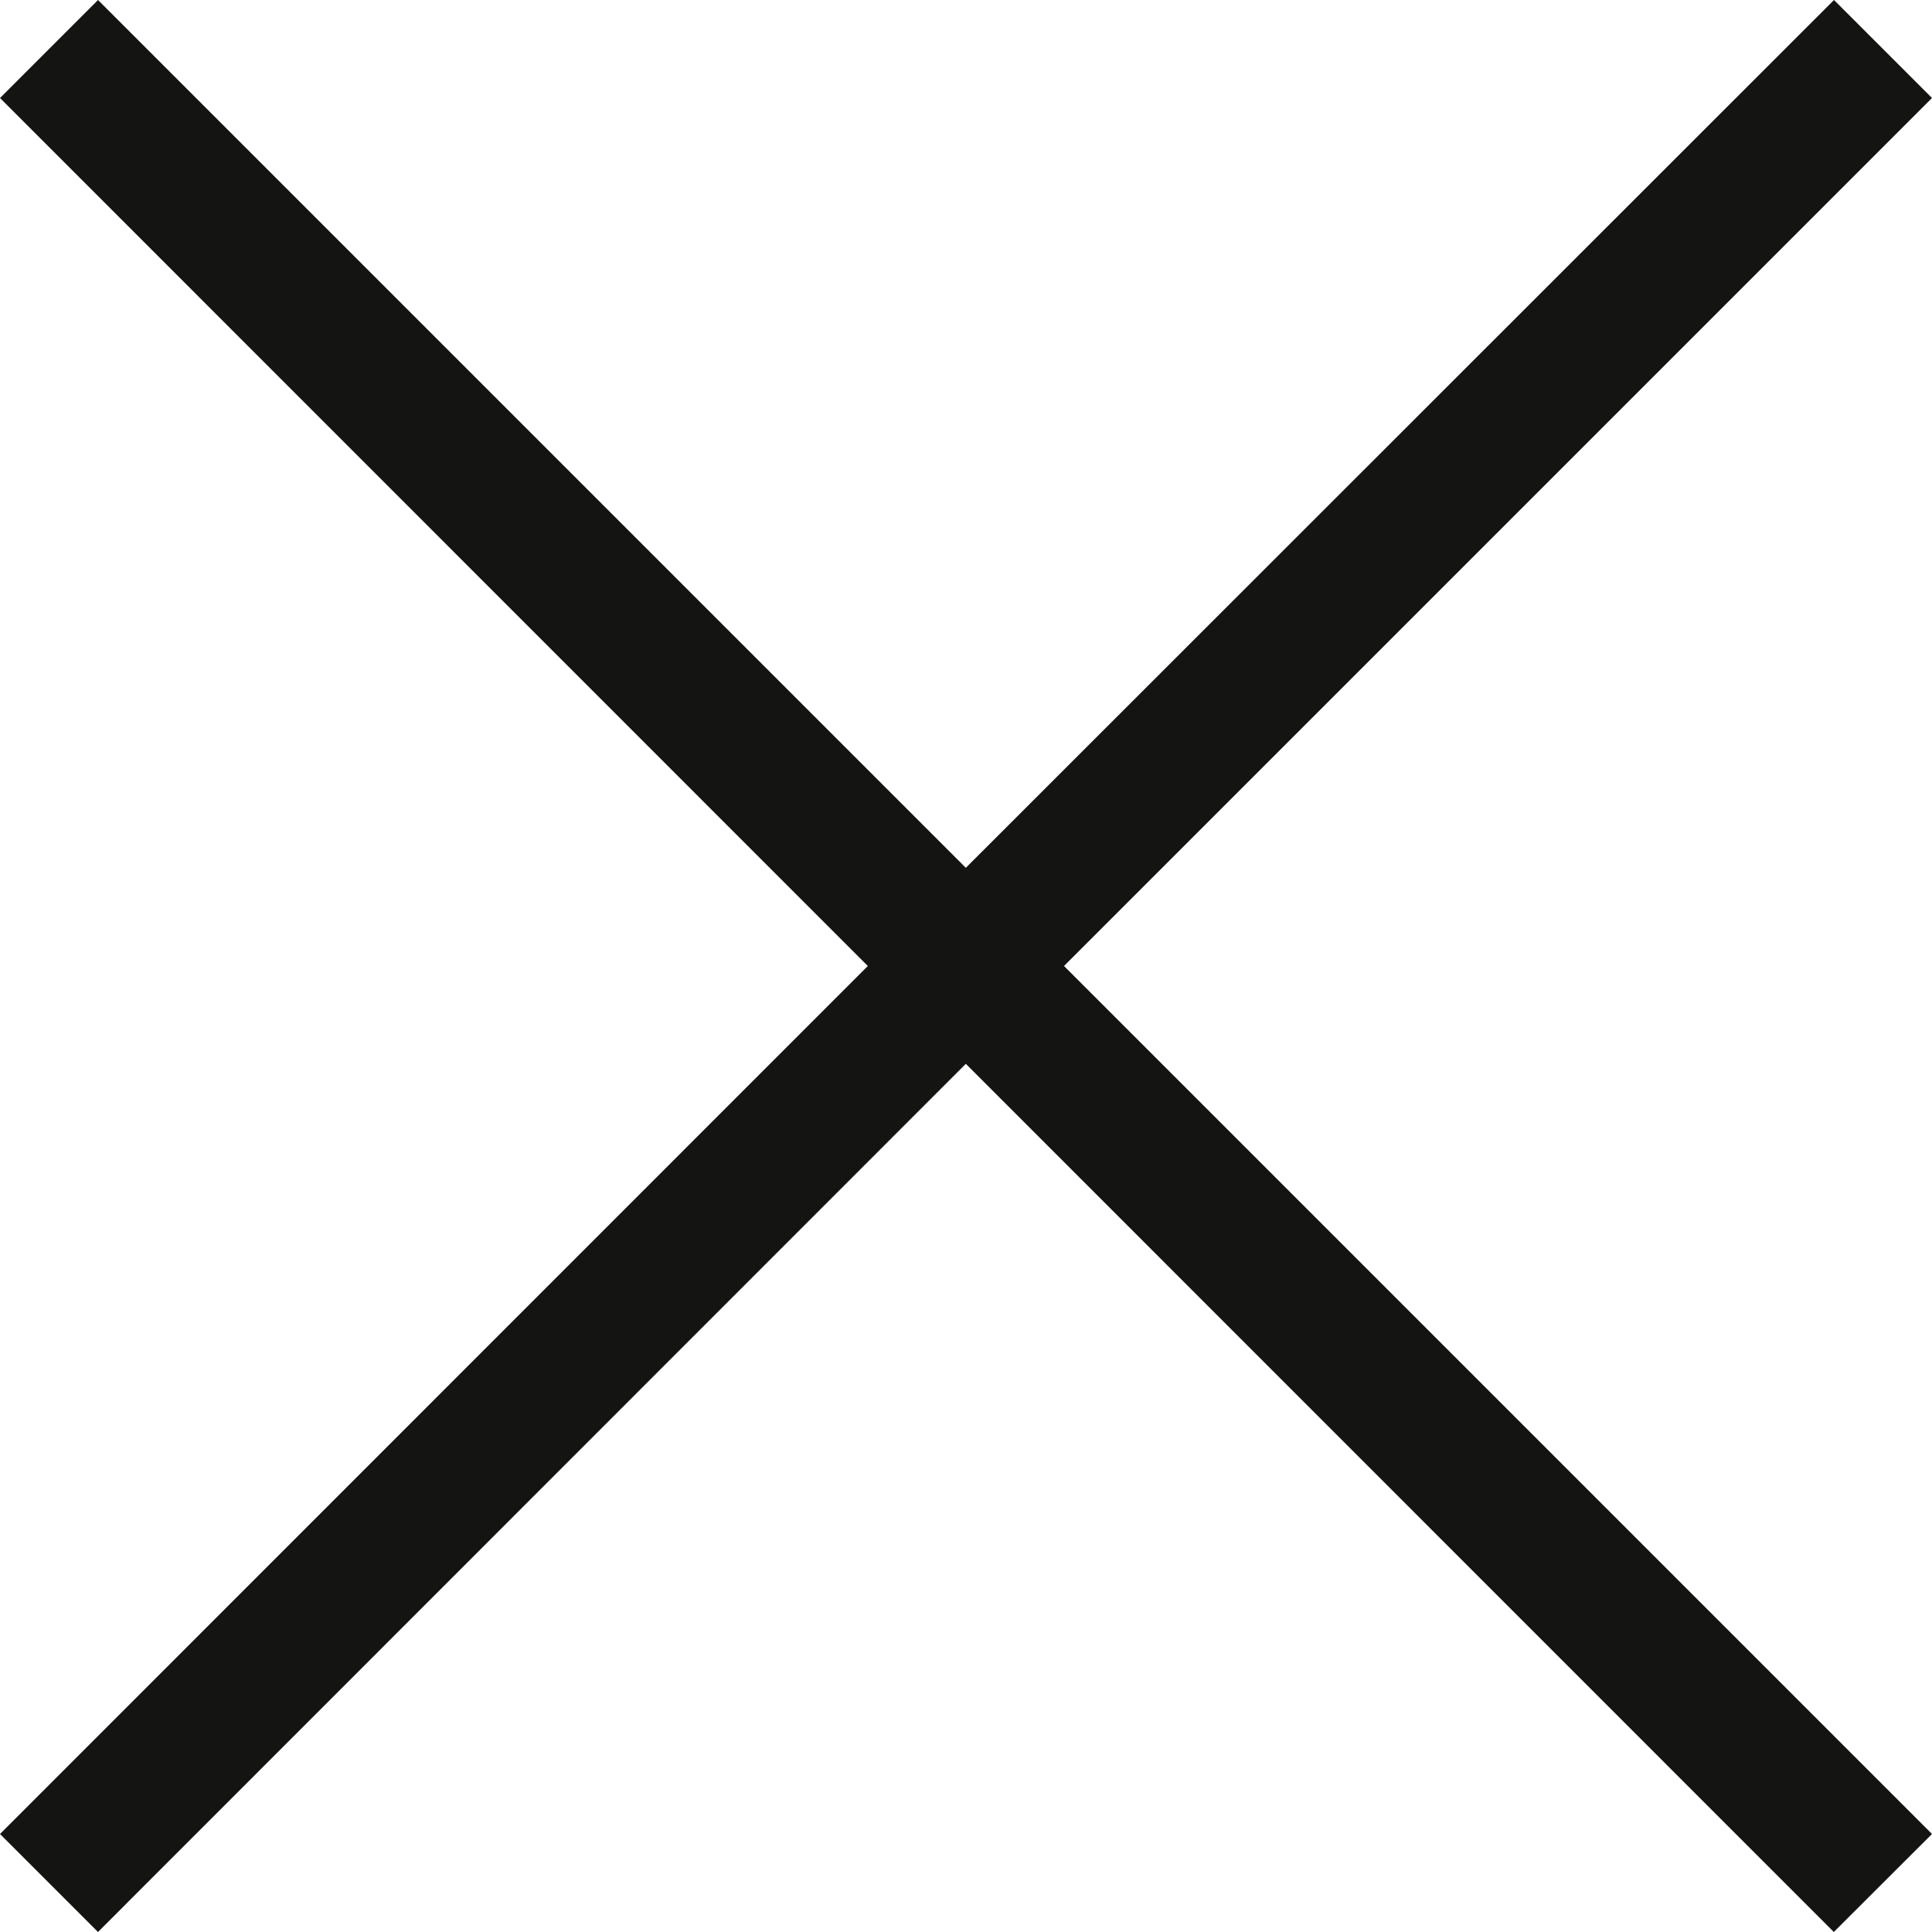 <?xml version="1.0" encoding="UTF-8"?>
<svg width="11px" height="11px" viewBox="0 0 11 11" version="1.1" xmlns="http://www.w3.org/2000/svg" xmlns:xlink="http://www.w3.org/1999/xlink">
    <!-- Generator: Sketch 50.2 (55047) - http://www.bohemiancoding.com/sketch -->
    <title>Fill 1 Copy 3</title>
    <desc>Created with Sketch.</desc>
    <defs></defs>
    <g id="mobile" stroke="none" stroke-width="1" fill="none" fill-rule="evenodd">
        <g id="arce-projects-filters-mobile" transform="translate(-23, -695)" fill="#141513">
            <polygon id="Fill-1-Copy-3" transform="translate(28.5, 700.5) rotate(-360) translate(-28.5, -700.5) " points="33.442 695 28.499 699.941 23.558 695 23 695.558 27.941 700.5 23 705.442 23.558 706 28.499 701.057 33.441 706 34 705.442 29.058 700.5 34 695.558"></polygon>
        </g>
    </g>
</svg>